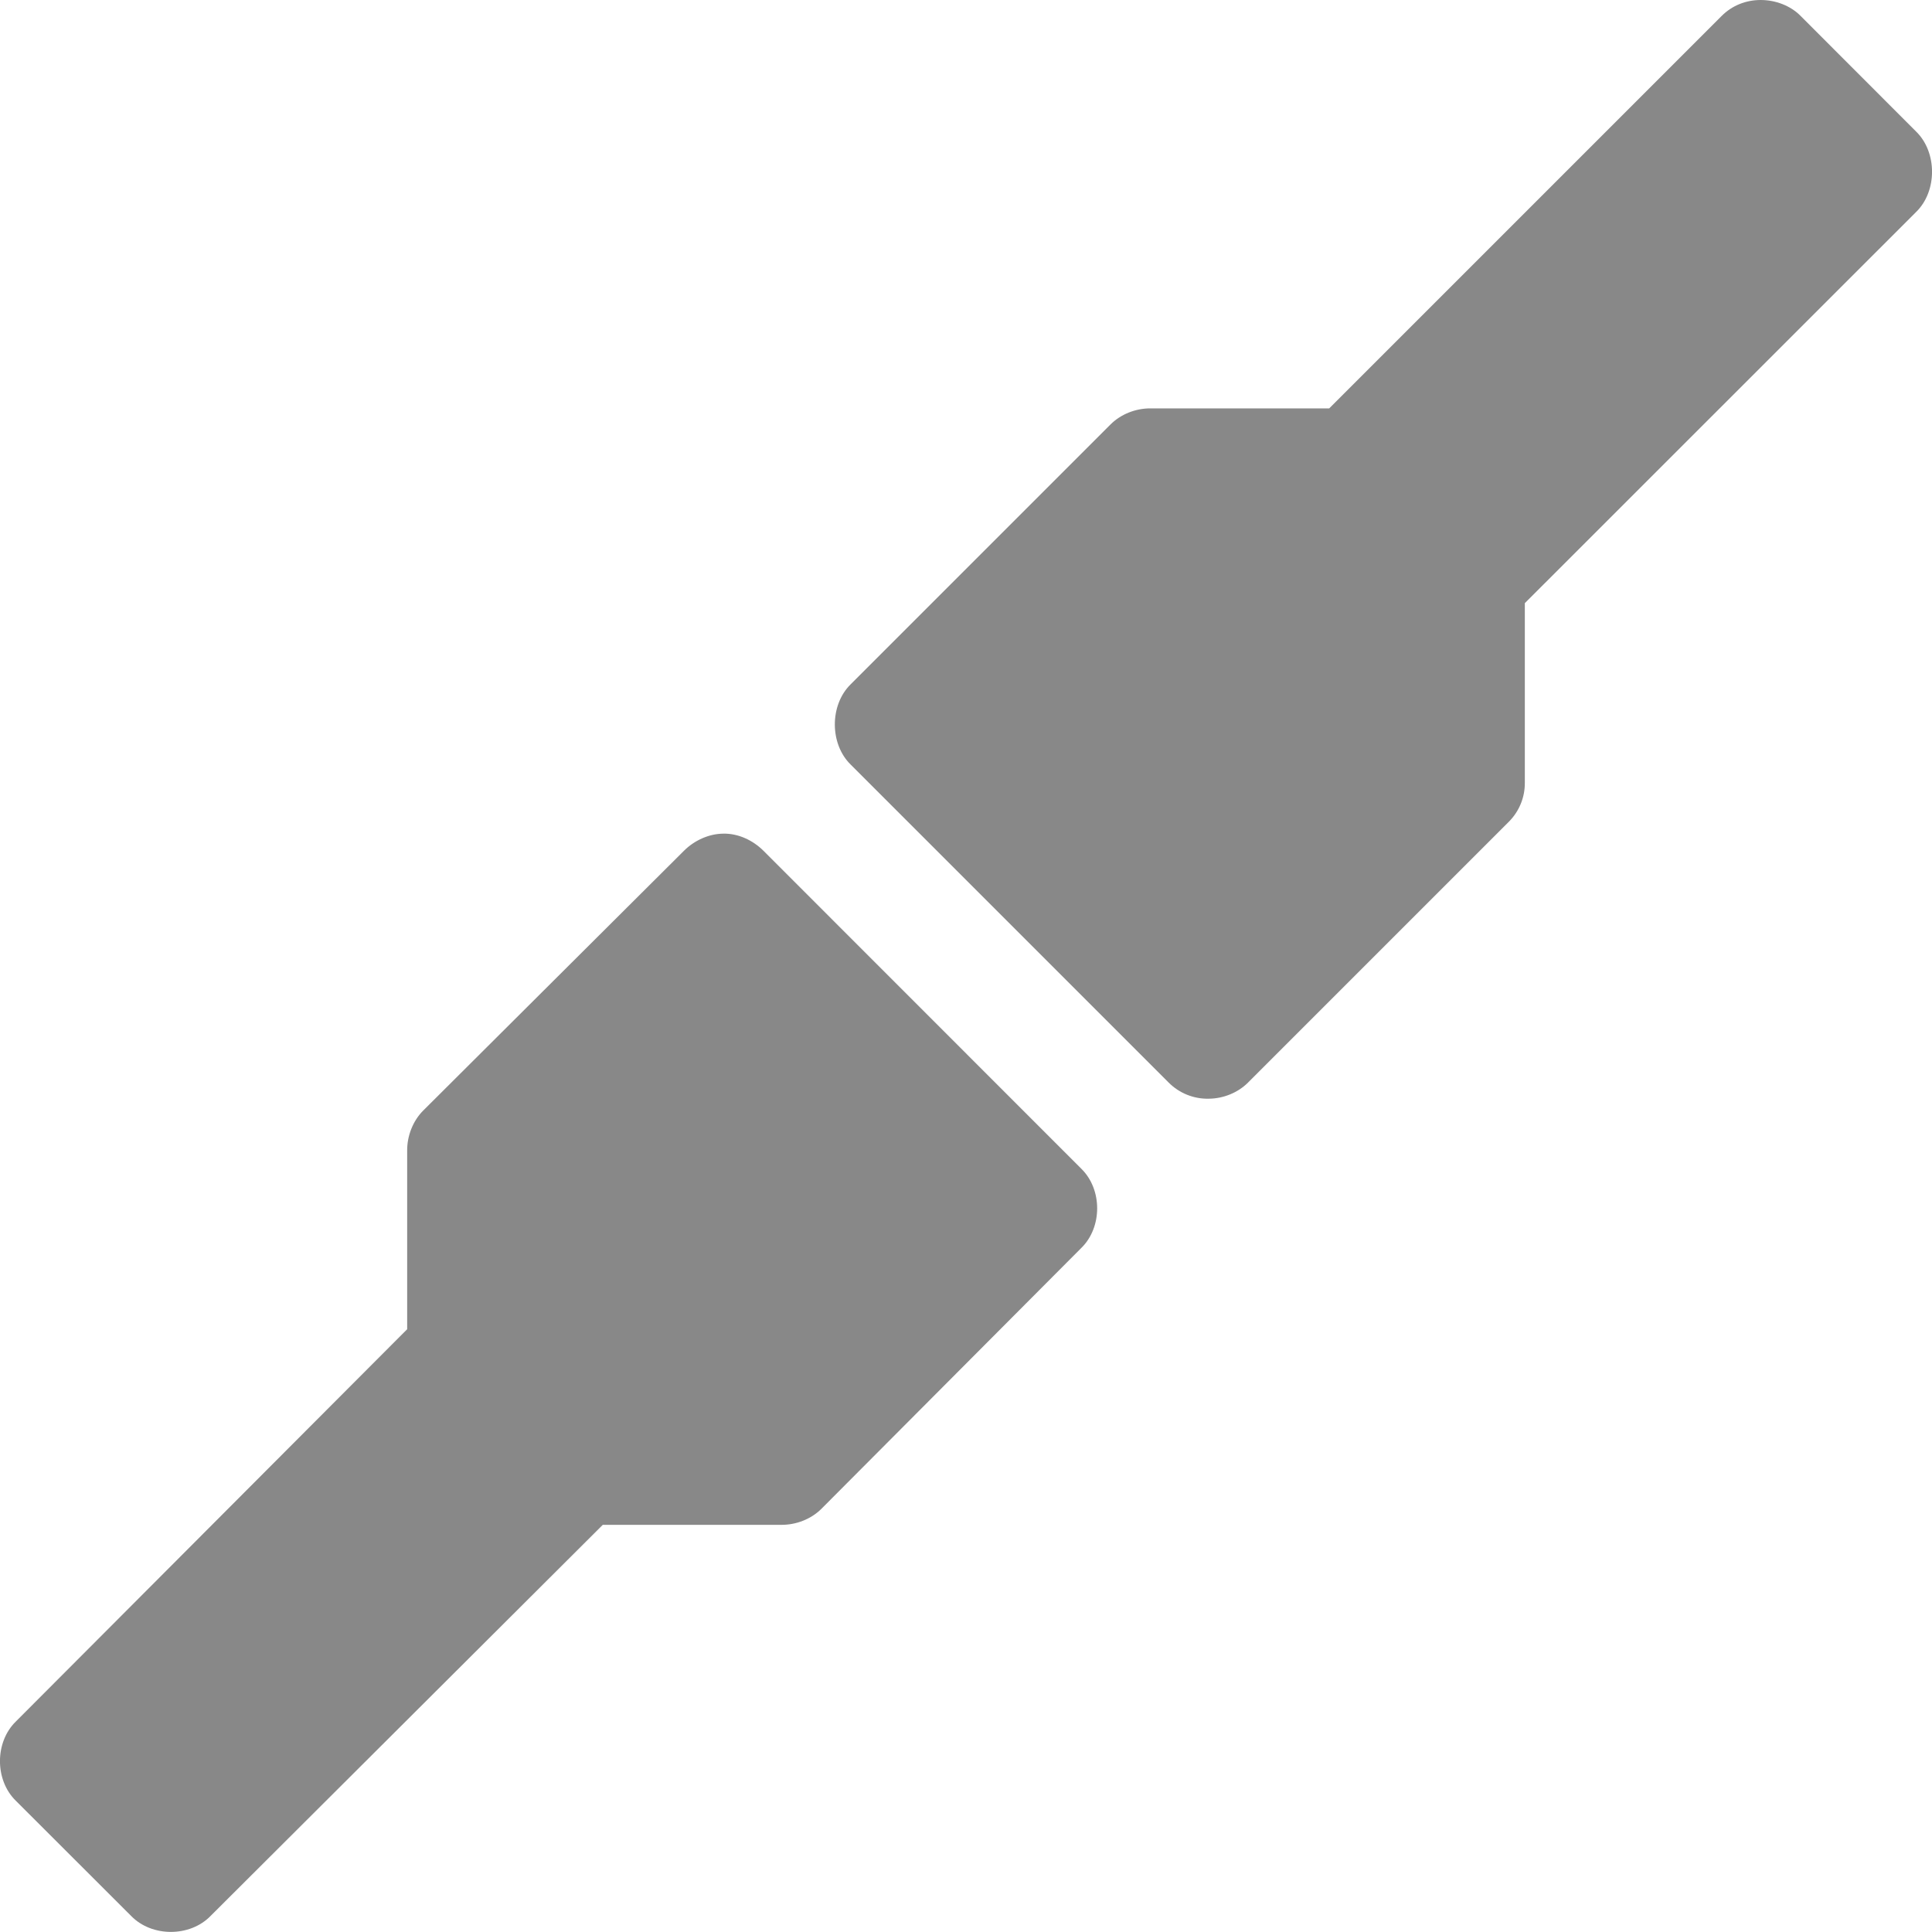 <?xml version="1.0" encoding="UTF-8" standalone="no"?>
<!-- Created with Inkscape (http://www.inkscape.org/) -->

<svg
   xmlns:dc="http://purl.org/dc/elements/1.1/"
   xmlns:cc="http://creativecommons.org/ns#"
   xmlns:rdf="http://www.w3.org/1999/02/22-rdf-syntax-ns#"
   xmlns:svg="http://www.w3.org/2000/svg"
   xmlns="http://www.w3.org/2000/svg"
   xmlns:sodipodi="http://sodipodi.sourceforge.net/DTD/sodipodi-0.dtd"
   xmlns:inkscape="http://www.inkscape.org/namespaces/inkscape"
   id="svg7384"
   height="16"
   width="16"
   version="1.1"
   inkscape:version="0.91 r"
   sodipodi:docname="online.svg">
  <defs
     id="defs11" />
  <sodipodi:namedview
     pagecolor="#ffffff"
     bordercolor="#666666"
     borderopacity="1"
     objecttolerance="10"
     gridtolerance="10"
     guidetolerance="10"
     inkscape:pageopacity="0"
     inkscape:pageshadow="2"
     inkscape:window-width="1366"
     inkscape:window-height="747"
     id="namedview9"
     showgrid="true"
     inkscape:zoom="7.3887087"
     inkscape:cx="2.3334721"
     inkscape:cy="32.839061"
     inkscape:window-x="0"
     inkscape:window-y="21"
     inkscape:window-maximized="1"
     inkscape:current-layer="svg7384">
    <inkscape:grid
       type="xygrid"
       id="grid4189" />
  </sodipodi:namedview>
  <title
     id="title9167">Gnome Symbolic Icon Theme</title>
  <g
     id="g3000"
     transform="matrix(0.8,0,0,0.8,1.4,-4.6)" />
  <path
     style="color:#000000;display:inline;overflow:visible;visibility:visible;opacity:1.;fill:#888888;fill-opacity:1;fill-rule:nonzero;stroke:none;marker:none;enable-background:accumulate"
     d="m 14.581,-9e-7 c -0.122,0 -0.238,0.046 -0.324,0.133 l -3.249,3.249 -1.479,0 c -0.122,-8.8e-4 -0.246,0.047 -0.332,0.133 l -2.152,2.152 c -0.175,0.171 -0.175,0.494 0,0.665 l 2.634,2.634 c 0.088,0.088 0.208,0.136 0.332,0.133 0.119,-8.8e-4 0.24,-0.049 0.324,-0.133 l 2.16,-2.16 c 0.086,-0.086 0.134,-0.202 0.133,-0.324 l 0,-1.487 3.241,-3.24 c 0.175,-0.171 0.175,-0.494 0,-0.665 L 14.913,0.133 C 14.828,0.046 14.703,-9e-7 14.581,-9e-7 Z"
     id="path2994"
     inkscape:connector-curvature="0" />
  <path
     style="color:#000000;display:inline;overflow:visible;visibility:visible;opacity:1.;fill:#888888;fill-opacity:1;fill-rule:nonzero;stroke:none;marker:none;enable-background:accumulate"
     d="m 5.989,6.904 c -0.119,8.8e-4 -0.24,0.057 -0.324,0.141 L 3.505,9.197 c -0.086,0.086 -0.134,0.211 -0.133,0.332 l 0,1.479 -3.241,3.249 c -0.175,0.171 -0.175,0.485 0,0.656 l 0.956,0.955 c 0.171,0.175 0.485,0.175 0.656,0 l 3.249,-3.24 1.479,0 c 0.122,8.8e-4 0.246,-0.047 0.332,-0.133 l 2.152,-2.16 c 0.175,-0.171 0.175,-0.485 0,-0.656 L 6.322,7.045 C 6.234,6.958 6.113,6.901 5.989,6.904 Z"
     id="path3804-7"
     inkscape:connector-curvature="0" />
</svg>
